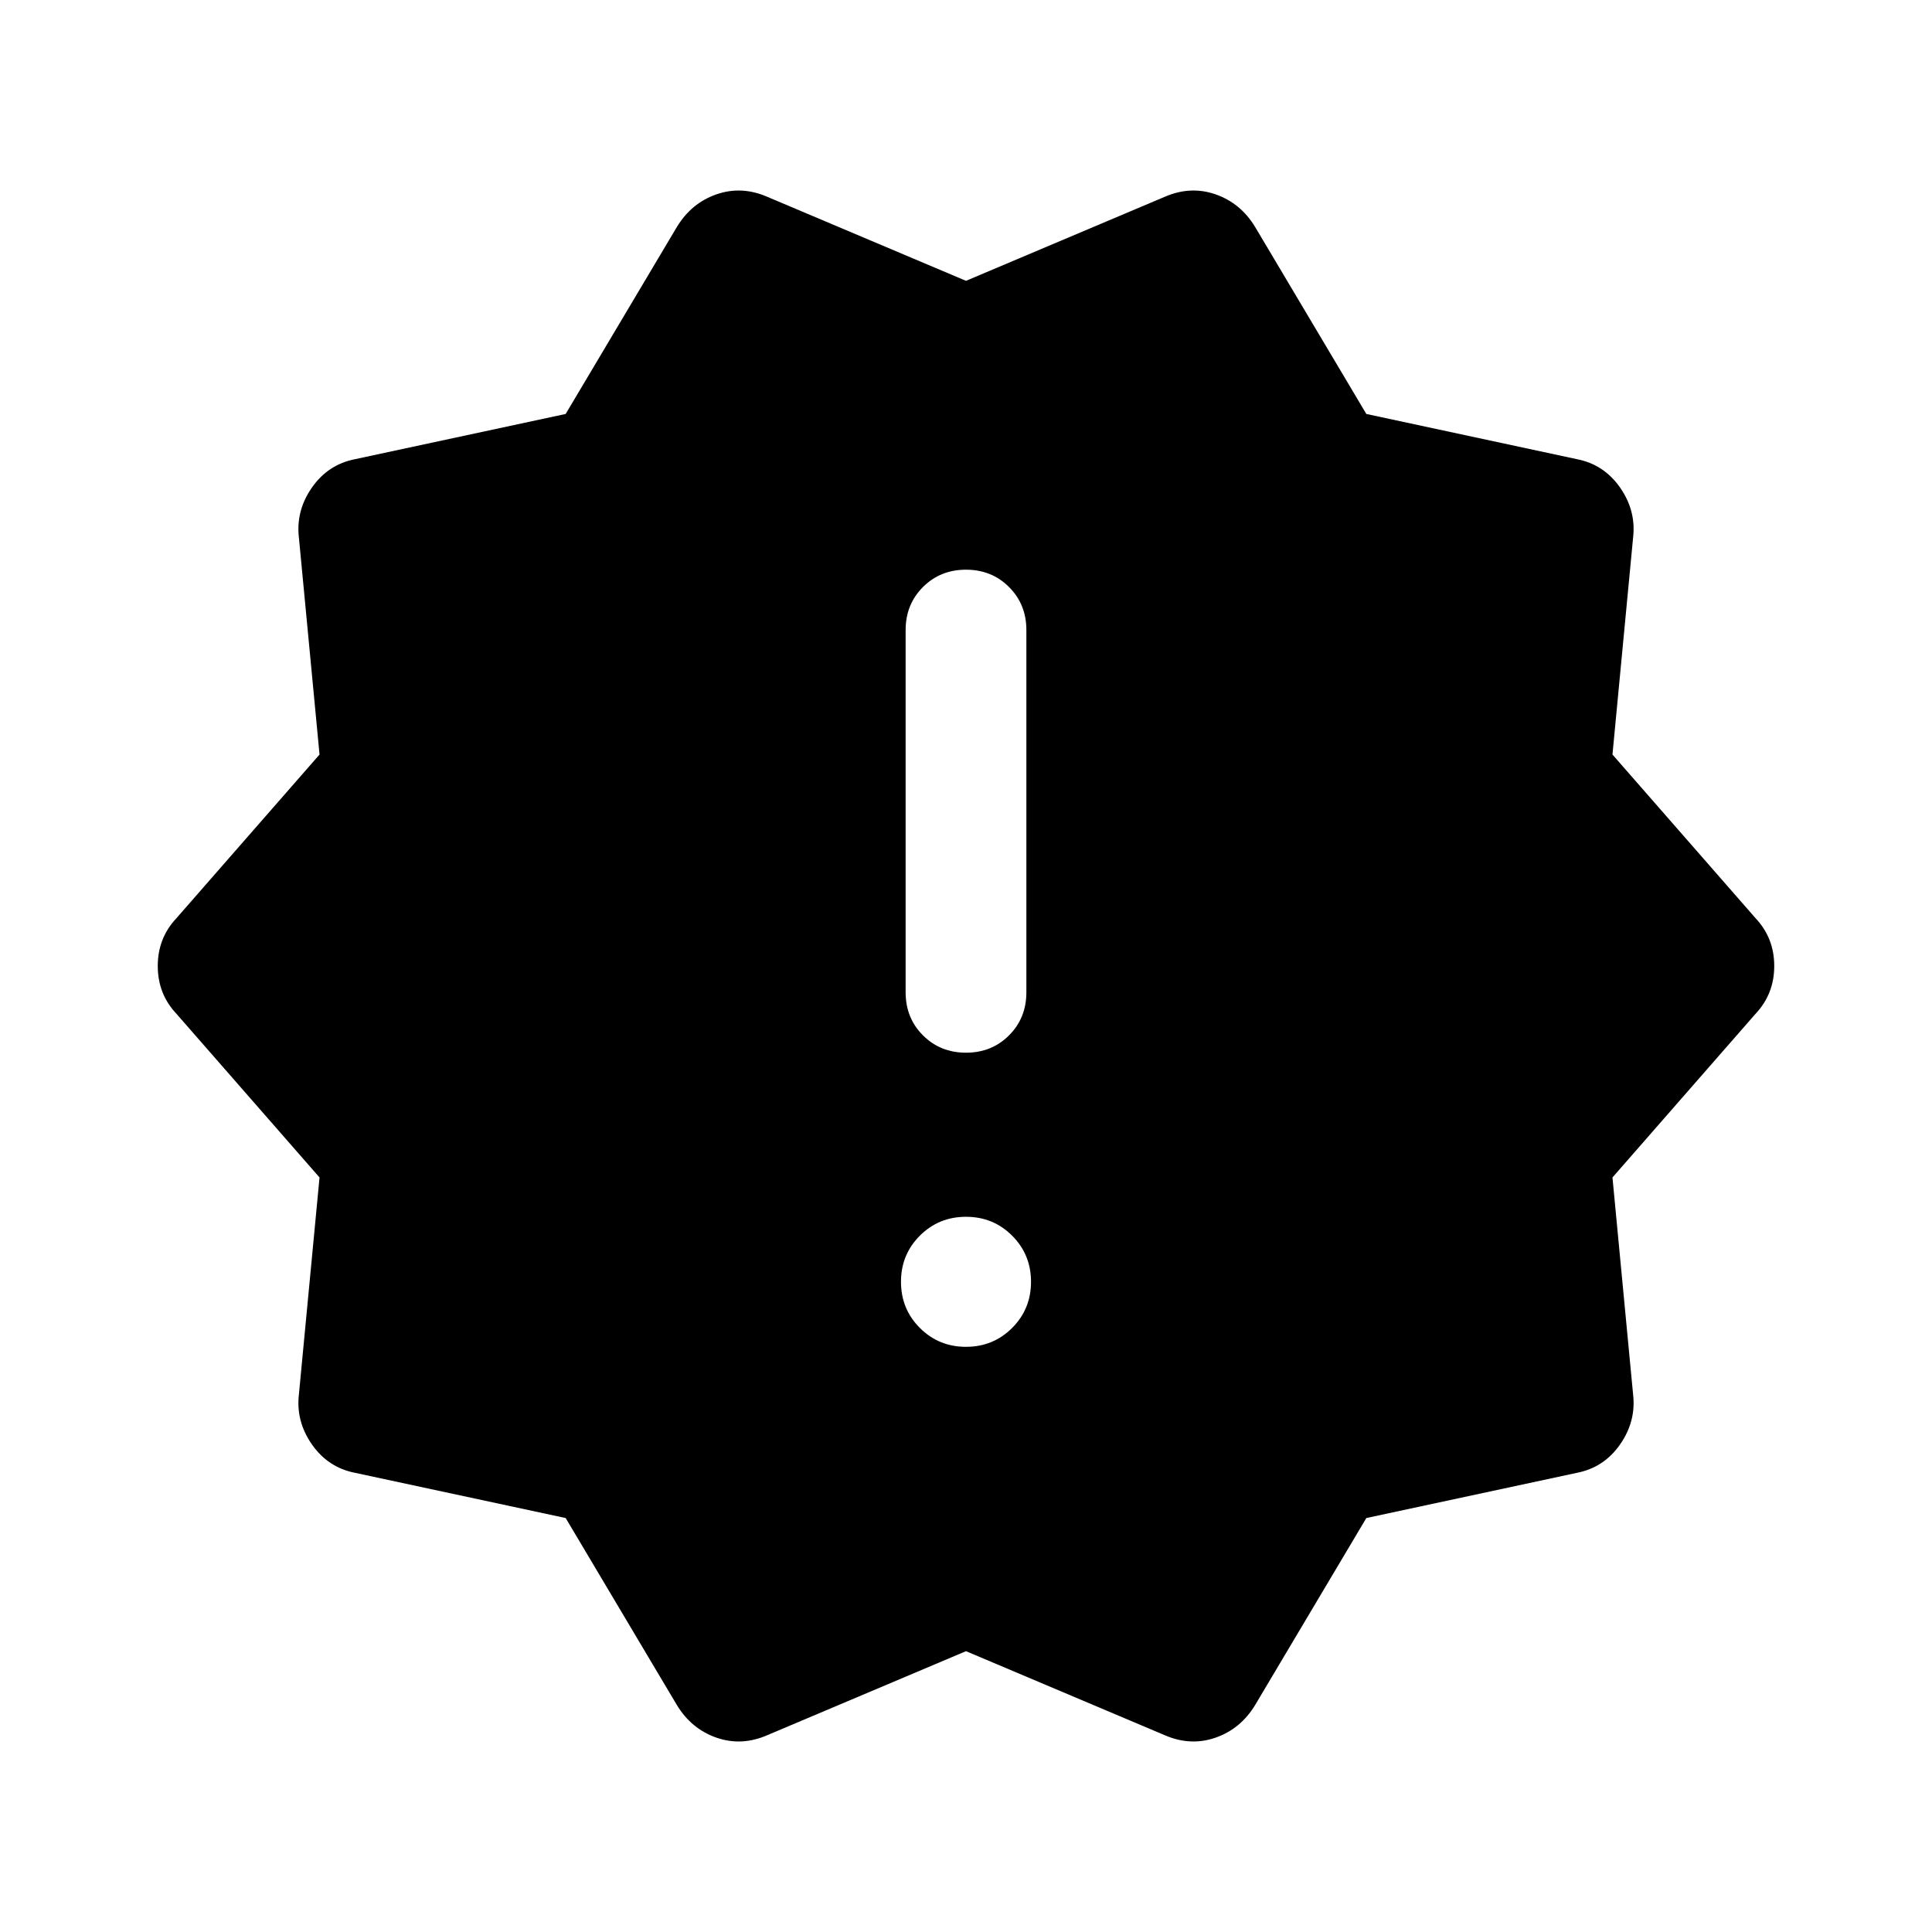 <svg xmlns="http://www.w3.org/2000/svg" height="24" viewBox="0 -960 960 960" width="24"><path d="m336.385-112.694-55.307-93-104.615-22.461q-13.462-2.615-21.5-14.154-8.038-11.538-6.423-25l10.231-107.615-71.154-81.384q-9.23-9.846-9.23-23.692t9.23-23.692l71.154-81.384-10.231-107.615q-1.615-13.462 6.423-25 8.038-11.539 21.5-14.154l104.615-22.461 55.307-93q7.231-11.846 19.693-16.154 12.461-4.307 25.307 1.308L480-820.46l98.615-41.692q12.846-5.615 25.307-1.308 12.462 4.308 19.693 16.154l55.307 93 104.615 22.461q13.462 2.615 21.5 14.154 8.038 11.538 6.423 25l-10.231 107.615 71.154 81.384q9.231 9.846 9.231 23.692t-9.231 23.692l-71.154 81.384 10.231 107.615q1.615 13.462-6.423 25-8.038 11.539-21.5 14.154l-104.615 22.461-55.307 93q-7.231 11.846-19.693 16.154-12.461 4.308-25.307-1.308L480-139.54l-98.615 41.692q-12.846 5.615-25.307 1.308-12.462-4.308-19.693-16.154ZM480-290.77q13.538 0 22.923-9.384 9.384-9.385 9.384-22.923 0-13.538-9.384-22.923-9.385-9.384-22.923-9.384-13.538 0-22.923 9.384-9.384 9.385-9.384 22.923 0 13.538 9.384 22.923 9.385 9.384 22.923 9.384Zm0-146.153q12.769 0 21.384-8.615t8.615-21.384v-180.002q0-12.769-8.615-21.384T480-676.923q-12.769 0-21.384 8.615t-8.615 21.384v180.002q0 12.769 8.615 21.384T480-436.923Z"/></svg>